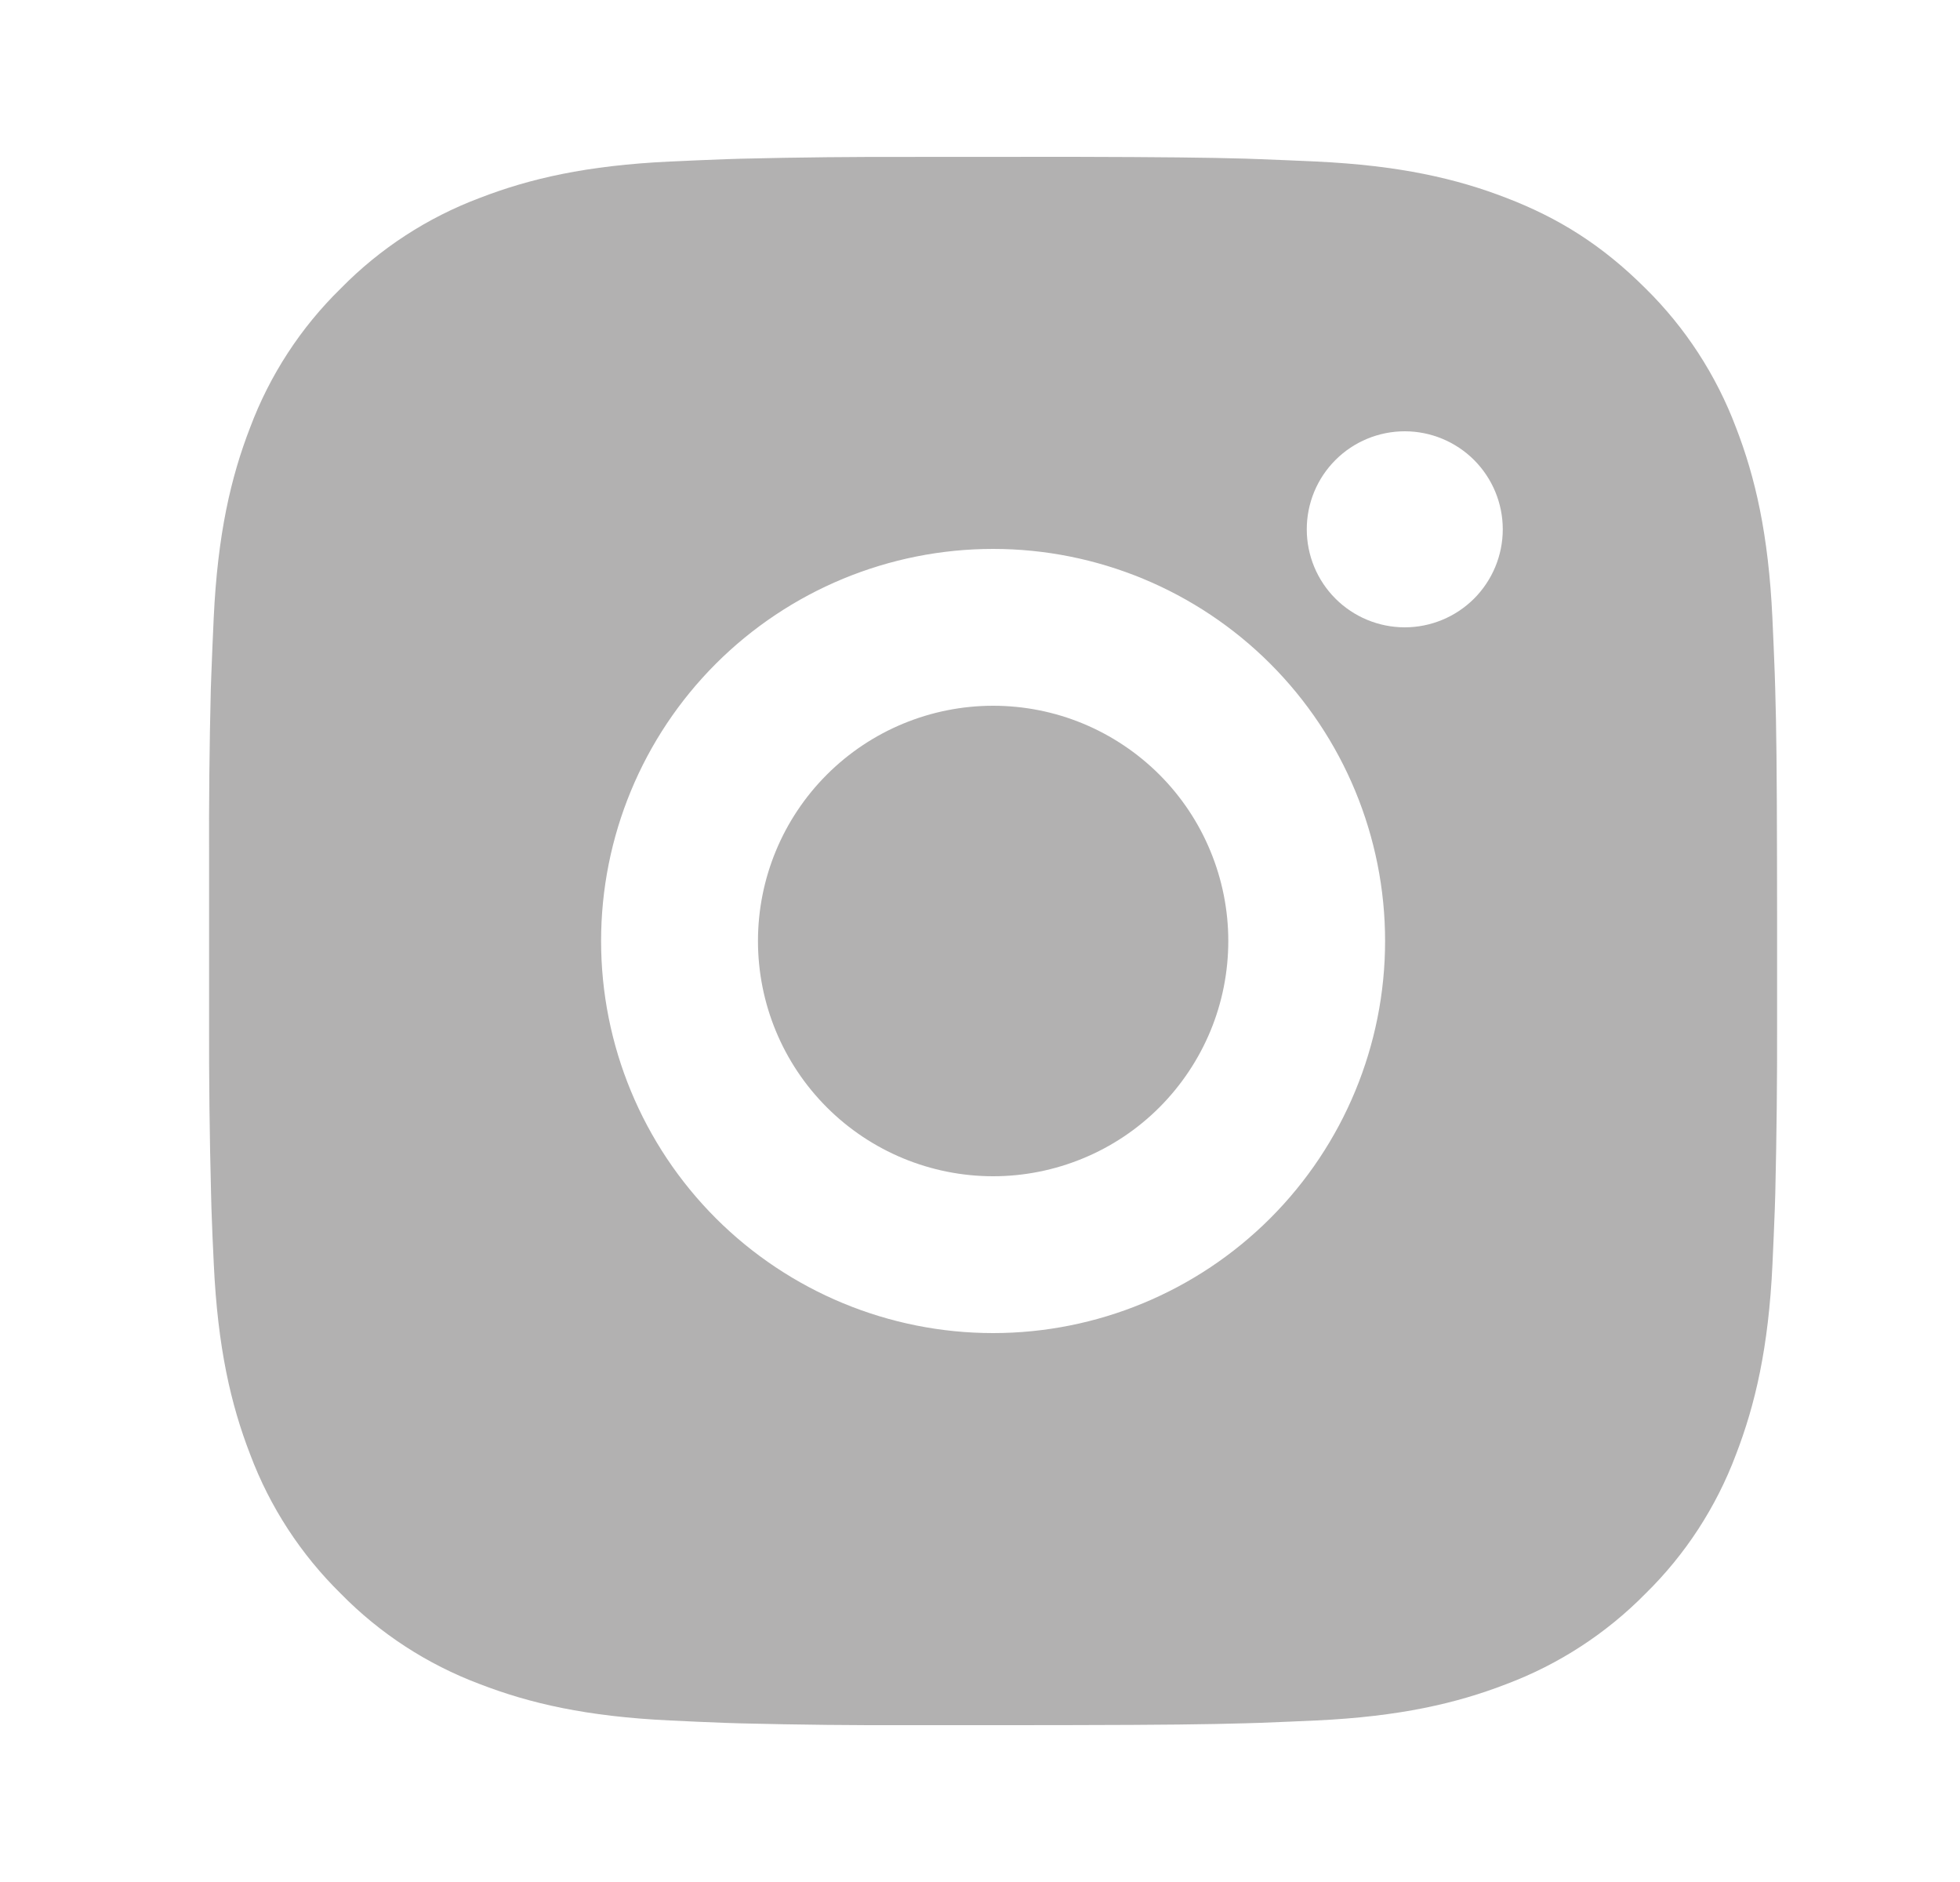 <svg width="25" height="24" viewBox="0 0 25 24" fill="none" xmlns="http://www.w3.org/2000/svg">
<path d="M13.695 2C14.82 2.003 15.391 2.009 15.884 2.023L16.078 2.03C16.302 2.038 16.523 2.048 16.79 2.06C17.854 2.11 18.58 2.278 19.217 2.525C19.877 2.779 20.433 3.123 20.989 3.678C21.497 4.178 21.89 4.783 22.142 5.45C22.389 6.087 22.557 6.813 22.607 7.878C22.619 8.144 22.629 8.365 22.637 8.59L22.643 8.784C22.658 9.276 22.664 9.847 22.666 10.972L22.667 11.718V13.028C22.669 13.757 22.661 14.487 22.644 15.216L22.638 15.41C22.63 15.635 22.62 15.856 22.608 16.122C22.558 17.187 22.388 17.912 22.142 18.55C21.891 19.218 21.498 19.823 20.989 20.322C20.489 20.83 19.884 21.224 19.217 21.475C18.58 21.722 17.854 21.89 16.79 21.94C16.552 21.951 16.315 21.961 16.078 21.97L15.884 21.976C15.391 21.99 14.82 21.997 13.695 21.999L12.949 22H11.64C10.91 22.003 10.18 21.995 9.451 21.977L9.257 21.971C9.019 21.962 8.782 21.952 8.545 21.94C7.481 21.89 6.755 21.722 6.117 21.475C5.449 21.224 4.845 20.831 4.346 20.322C3.837 19.822 3.443 19.218 3.192 18.55C2.945 17.913 2.777 17.187 2.727 16.122C2.715 15.885 2.705 15.647 2.697 15.41L2.692 15.216C2.673 14.487 2.665 13.757 2.667 13.028V10.972C2.664 10.243 2.671 9.513 2.689 8.784L2.696 8.59C2.704 8.365 2.714 8.144 2.726 7.878C2.776 6.813 2.944 6.088 3.191 5.45C3.442 4.782 3.836 4.177 4.347 3.678C4.846 3.169 5.45 2.776 6.117 2.525C6.755 2.278 7.48 2.11 8.545 2.06C8.811 2.048 9.033 2.038 9.257 2.03L9.451 2.024C10.18 2.006 10.909 1.999 11.639 2.001L13.695 2ZM12.667 7C11.341 7 10.069 7.527 9.131 8.464C8.193 9.402 7.667 10.674 7.667 12C7.667 13.326 8.193 14.598 9.131 15.536C10.069 16.473 11.341 17 12.667 17C13.993 17 15.264 16.473 16.202 15.536C17.14 14.598 17.667 13.326 17.667 12C17.667 10.674 17.14 9.402 16.202 8.464C15.264 7.527 13.993 7 12.667 7ZM12.667 9C13.061 9 13.451 9.077 13.815 9.228C14.179 9.379 14.509 9.6 14.788 9.878C15.067 10.157 15.288 10.488 15.438 10.851C15.589 11.215 15.667 11.605 15.667 11.999C15.667 12.393 15.59 12.784 15.439 13.148C15.288 13.512 15.067 13.842 14.789 14.121C14.51 14.4 14.18 14.621 13.816 14.771C13.452 14.922 13.062 15 12.668 15C11.872 15 11.109 14.684 10.546 14.121C9.984 13.559 9.668 12.796 9.668 12C9.668 11.204 9.984 10.441 10.546 9.879C11.109 9.316 11.872 9 12.668 9M17.918 5.5C17.586 5.5 17.268 5.632 17.034 5.866C16.799 6.101 16.668 6.418 16.668 6.75C16.668 7.082 16.799 7.399 17.034 7.634C17.268 7.868 17.586 8 17.918 8C18.249 8 18.567 7.868 18.802 7.634C19.036 7.399 19.168 7.082 19.168 6.75C19.168 6.418 19.036 6.101 18.802 5.866C18.567 5.632 18.249 5.5 17.918 5.5Z" fill="#B2B1B1"/>
</svg>
